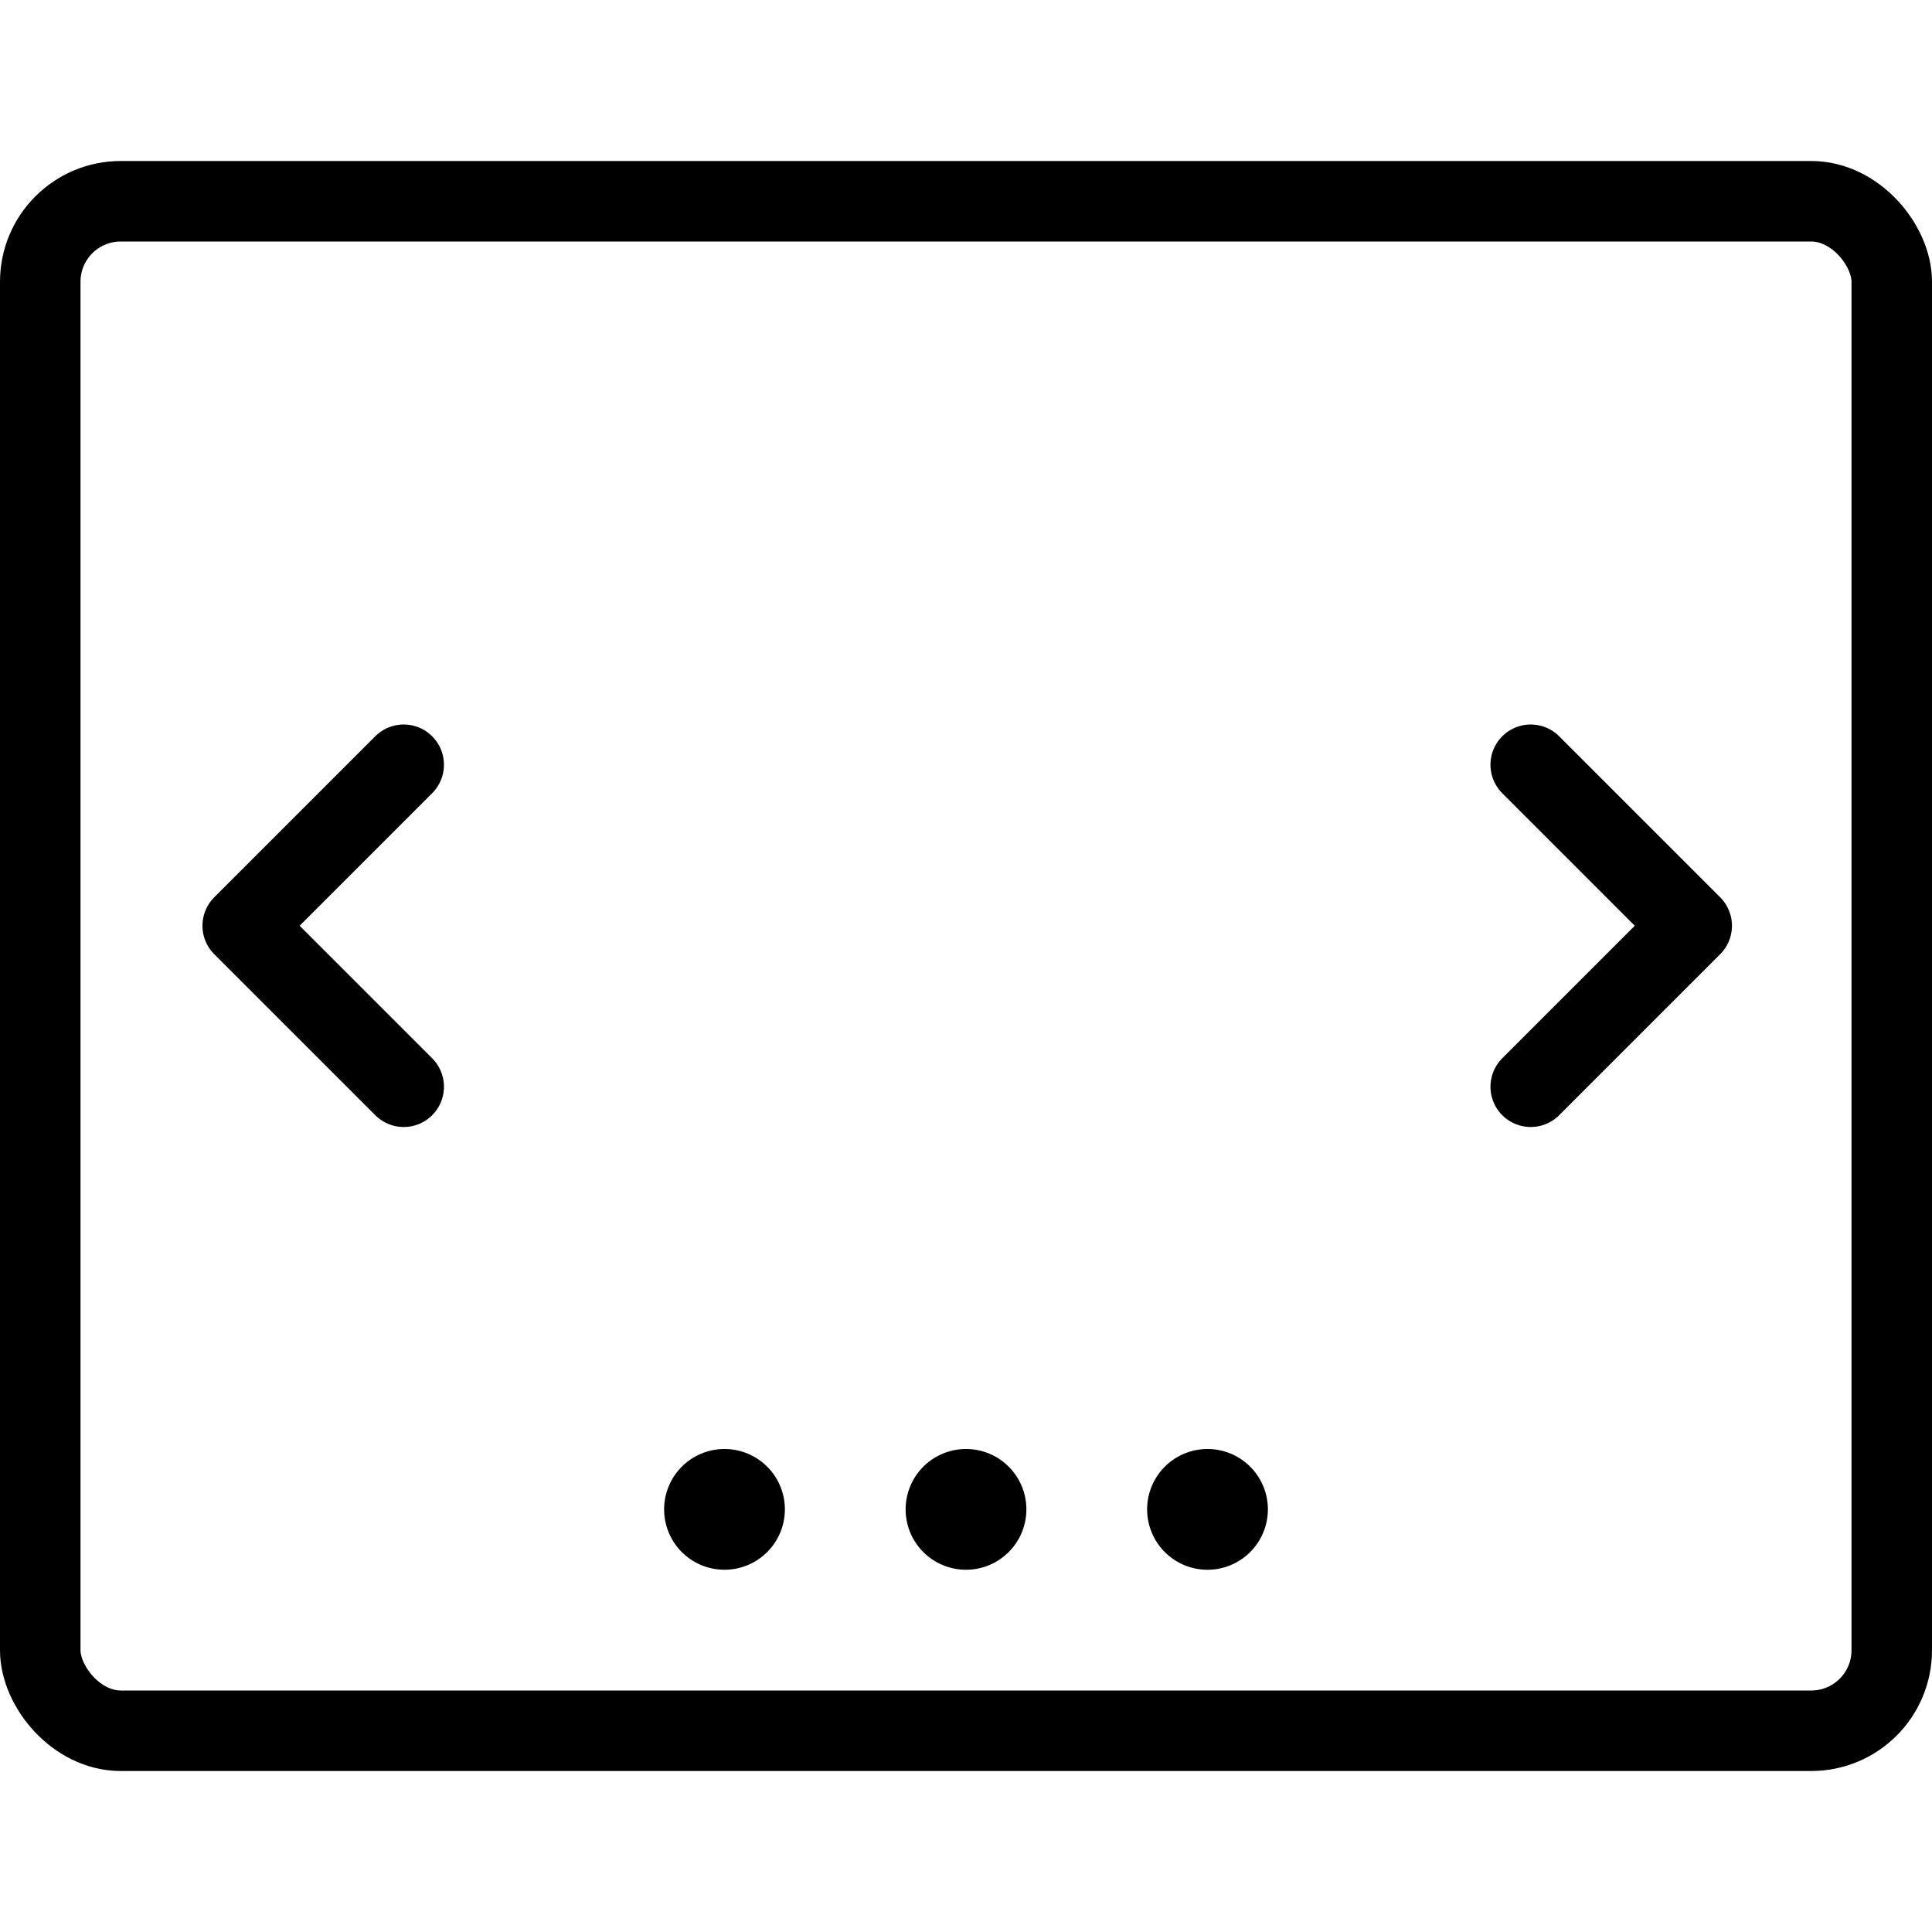 <svg xmlns="http://www.w3.org/2000/svg" viewBox="0 0 24 24" version="1.1" id="svg5204"><defs id="defs5188"><style id="style5186">.a{fill:none;stroke:currentColor;stroke-linecap:round;stroke-linejoin:round}</style></defs><path class="a" d="M9 18.5a.25.25 0 1 1-.25.25.25.25 0 0 1 .25-.25" id="path5194" fill="none" stroke="currentColor" stroke-linecap="round" stroke-linejoin="round"/><path class="a" d="M12 18.5a.25.25 0 1 1-.25.25.25.25 0 0 1 .25-.25" id="path5196" fill="none" stroke="currentColor" stroke-linecap="round" stroke-linejoin="round"/><path class="a" d="M15 18.5a.25.25 0 1 1-.25.25.25.25 0 0 1 .25-.25" id="path5198" fill="none" stroke="currentColor" stroke-linecap="round" stroke-linejoin="round"/><path class="a" id="polyline5200" transform="translate(0 1)" fill="none" stroke="currentColor" stroke-linecap="round" stroke-linejoin="round" d="M5.015 8.5l-2 2 2 2"/><path class="a" id="polyline5202" transform="translate(0 1)" fill="none" stroke="currentColor" stroke-linecap="round" stroke-linejoin="round" d="M19.015 8.5l2 2-2 2"/><rect id="rect3819" ry="1" rx="1" height="19" width="23" y="2.5" x=".5" class="a" fill="none" stroke="currentColor" stroke-linecap="round" stroke-linejoin="round" image-rendering="auto"/></svg>